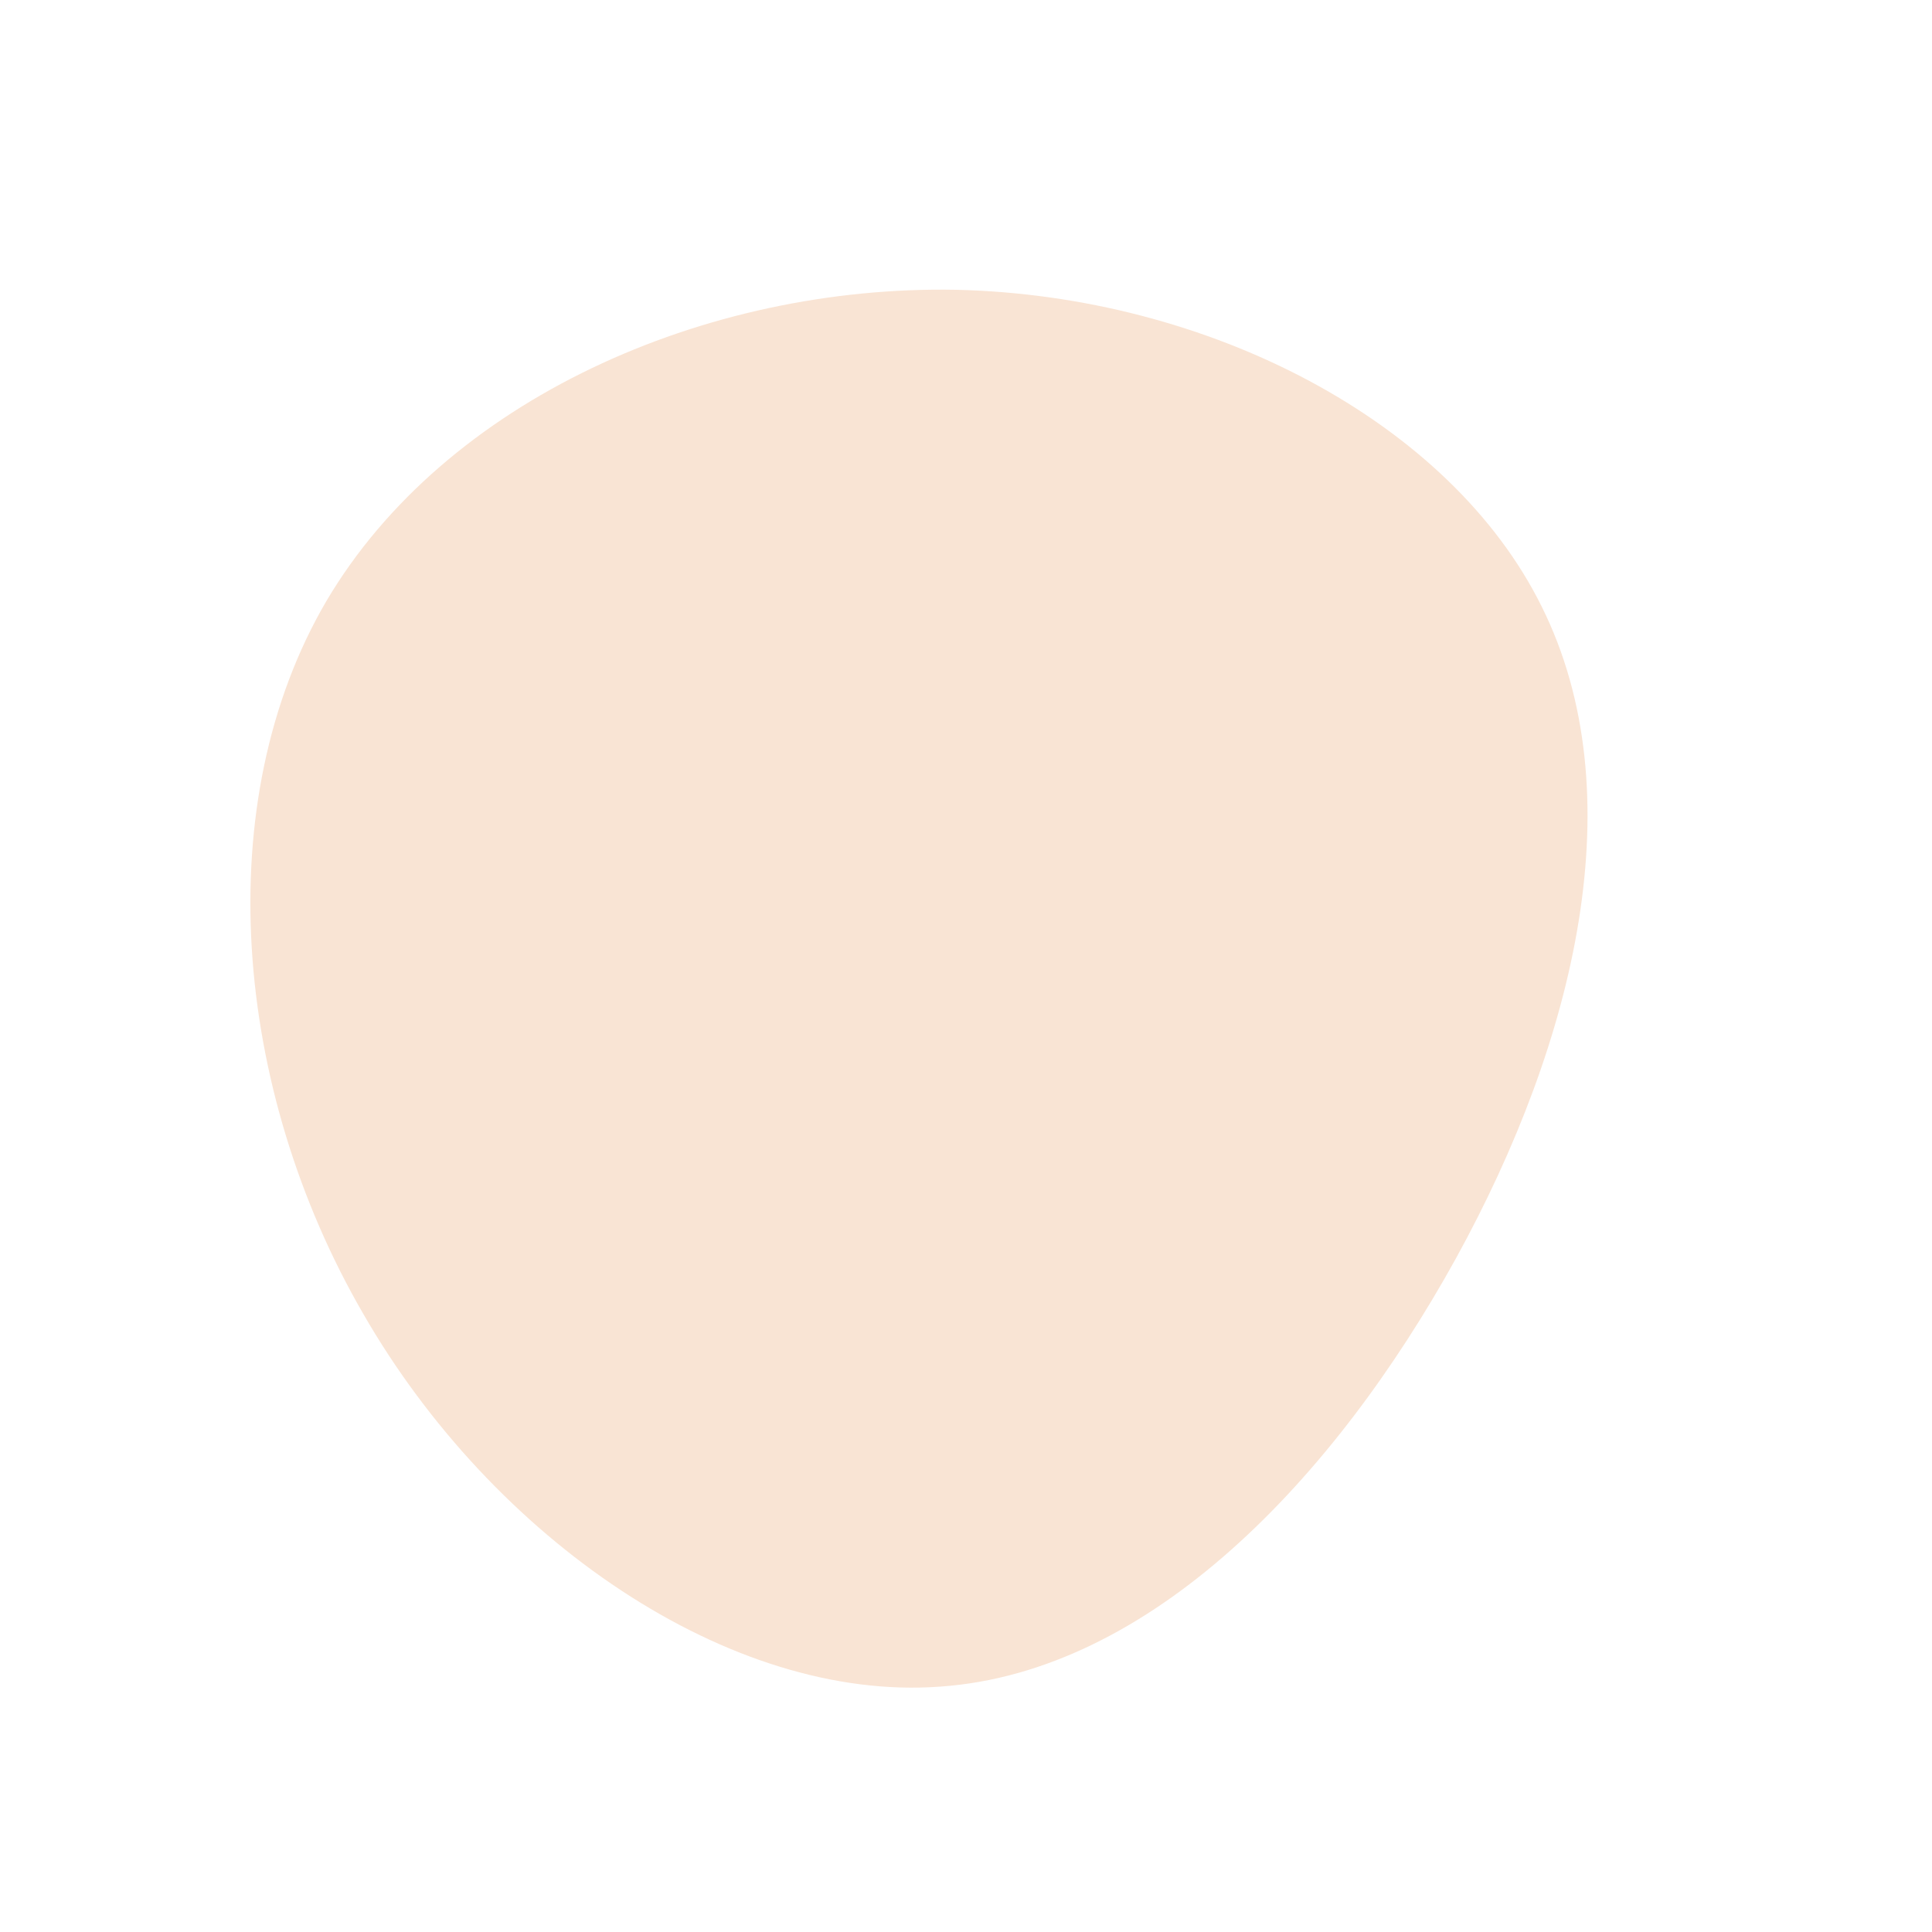 <?xml version="1.0" standalone="no"?>
<svg viewBox="0 0 200 200" xmlns="http://www.w3.org/2000/svg">
  <path fill="#F9E4D4" d="M59.6,-37.2C69.2,-17.9,63.2,7.6,50.7,30.3C38.1,53.1,19.1,73.1,-2.7,74.6C-24.5,76.2,-49,59.3,-62.4,36C-75.9,12.7,-78.4,-17,-66.2,-37.8C-53.9,-58.6,-27,-70.5,-1,-70C25.1,-69.4,50.1,-56.4,59.6,-37.2Z" transform="translate(100 100)" />
</svg>
